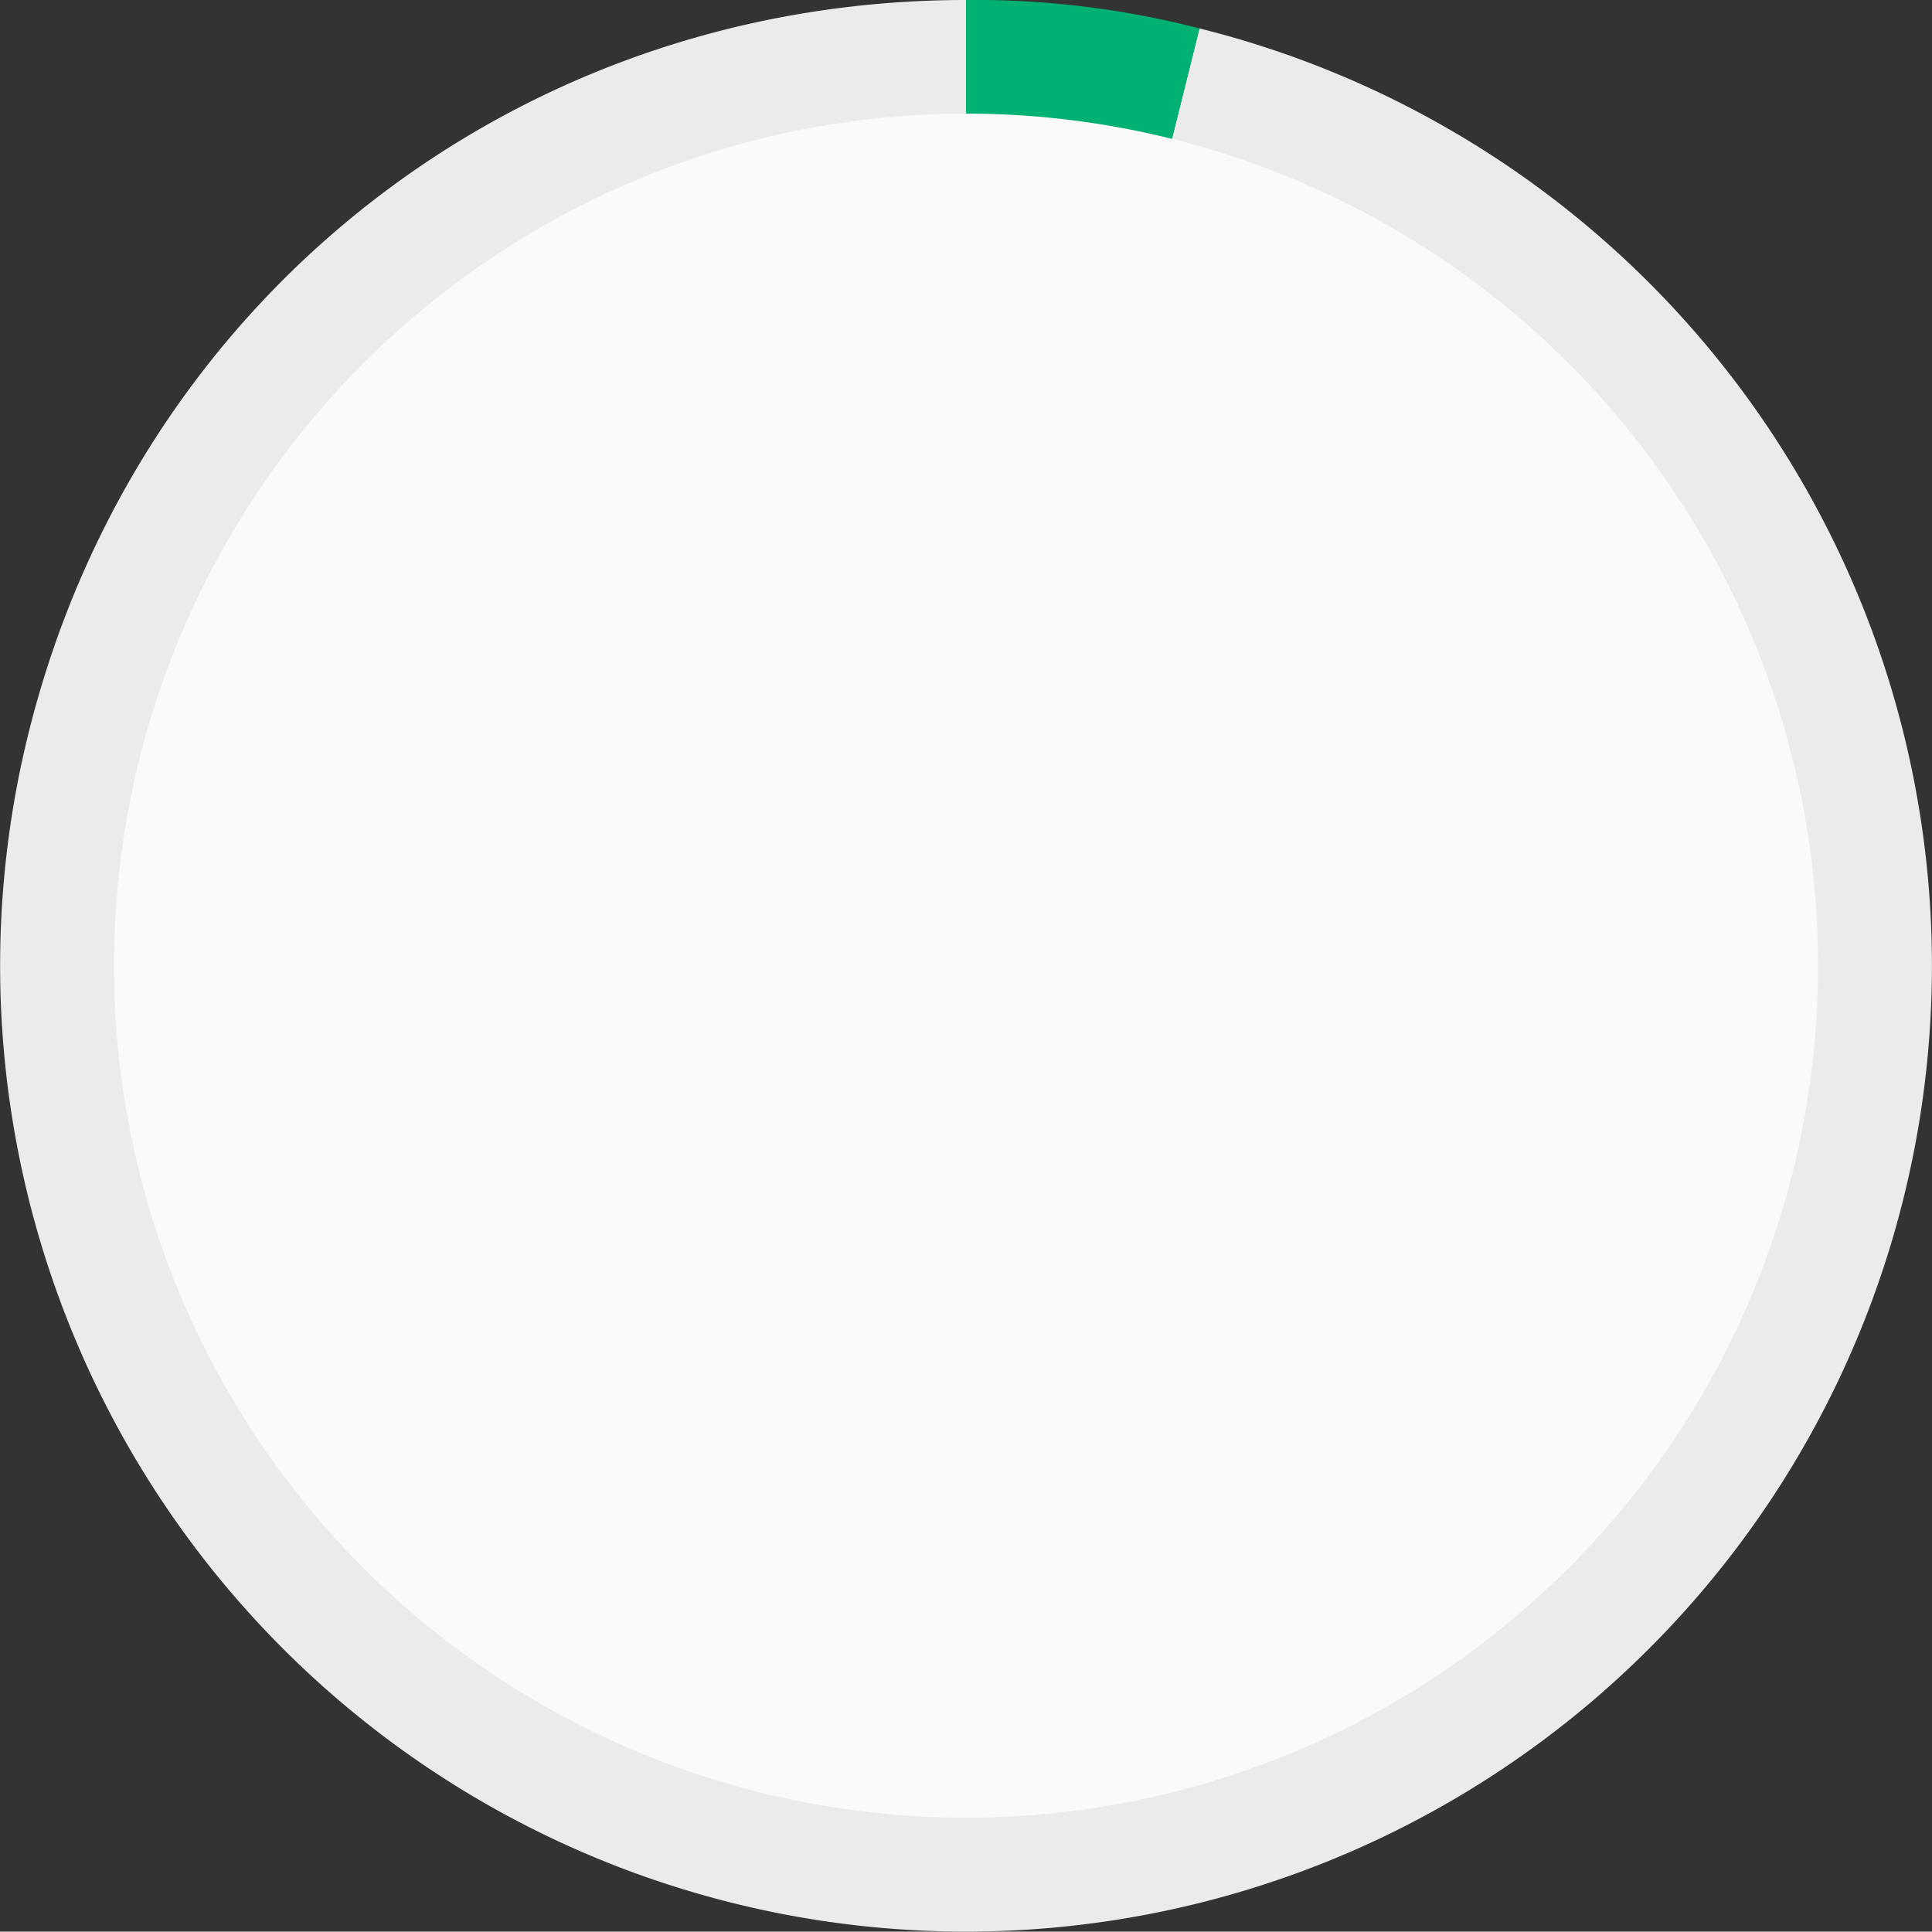 <svg xmlns="http://www.w3.org/2000/svg" viewBox="0 0 217.68 217.64"><rect x="0" y="0" width="217.68" height="217.64" fill="#333333" stroke="none"/><defs><style>.cls-1{fill:#ebebeb;}.cls-2{fill:#00b174;}.cls-3{fill:#fafafa;}</style></defs><title>Ресурс 9</title><g id="Слой_2" data-name="Слой 2"><g id="Слой_1-2" data-name="Слой 1"><path class="cls-1" d="M108.84,108.8,135.14,3.2A108.83,108.83,0,1,1,3.24,82.5C15.44,33.5,58.34,0,108.84,0V108.8Z"/><path class="cls-2" d="M108.84,108.8V0a101.31,101.31,0,0,1,26.3,3.2Z"/><circle class="cls-3" cx="108.84" cy="108.8" r="96"/></g></g></svg>